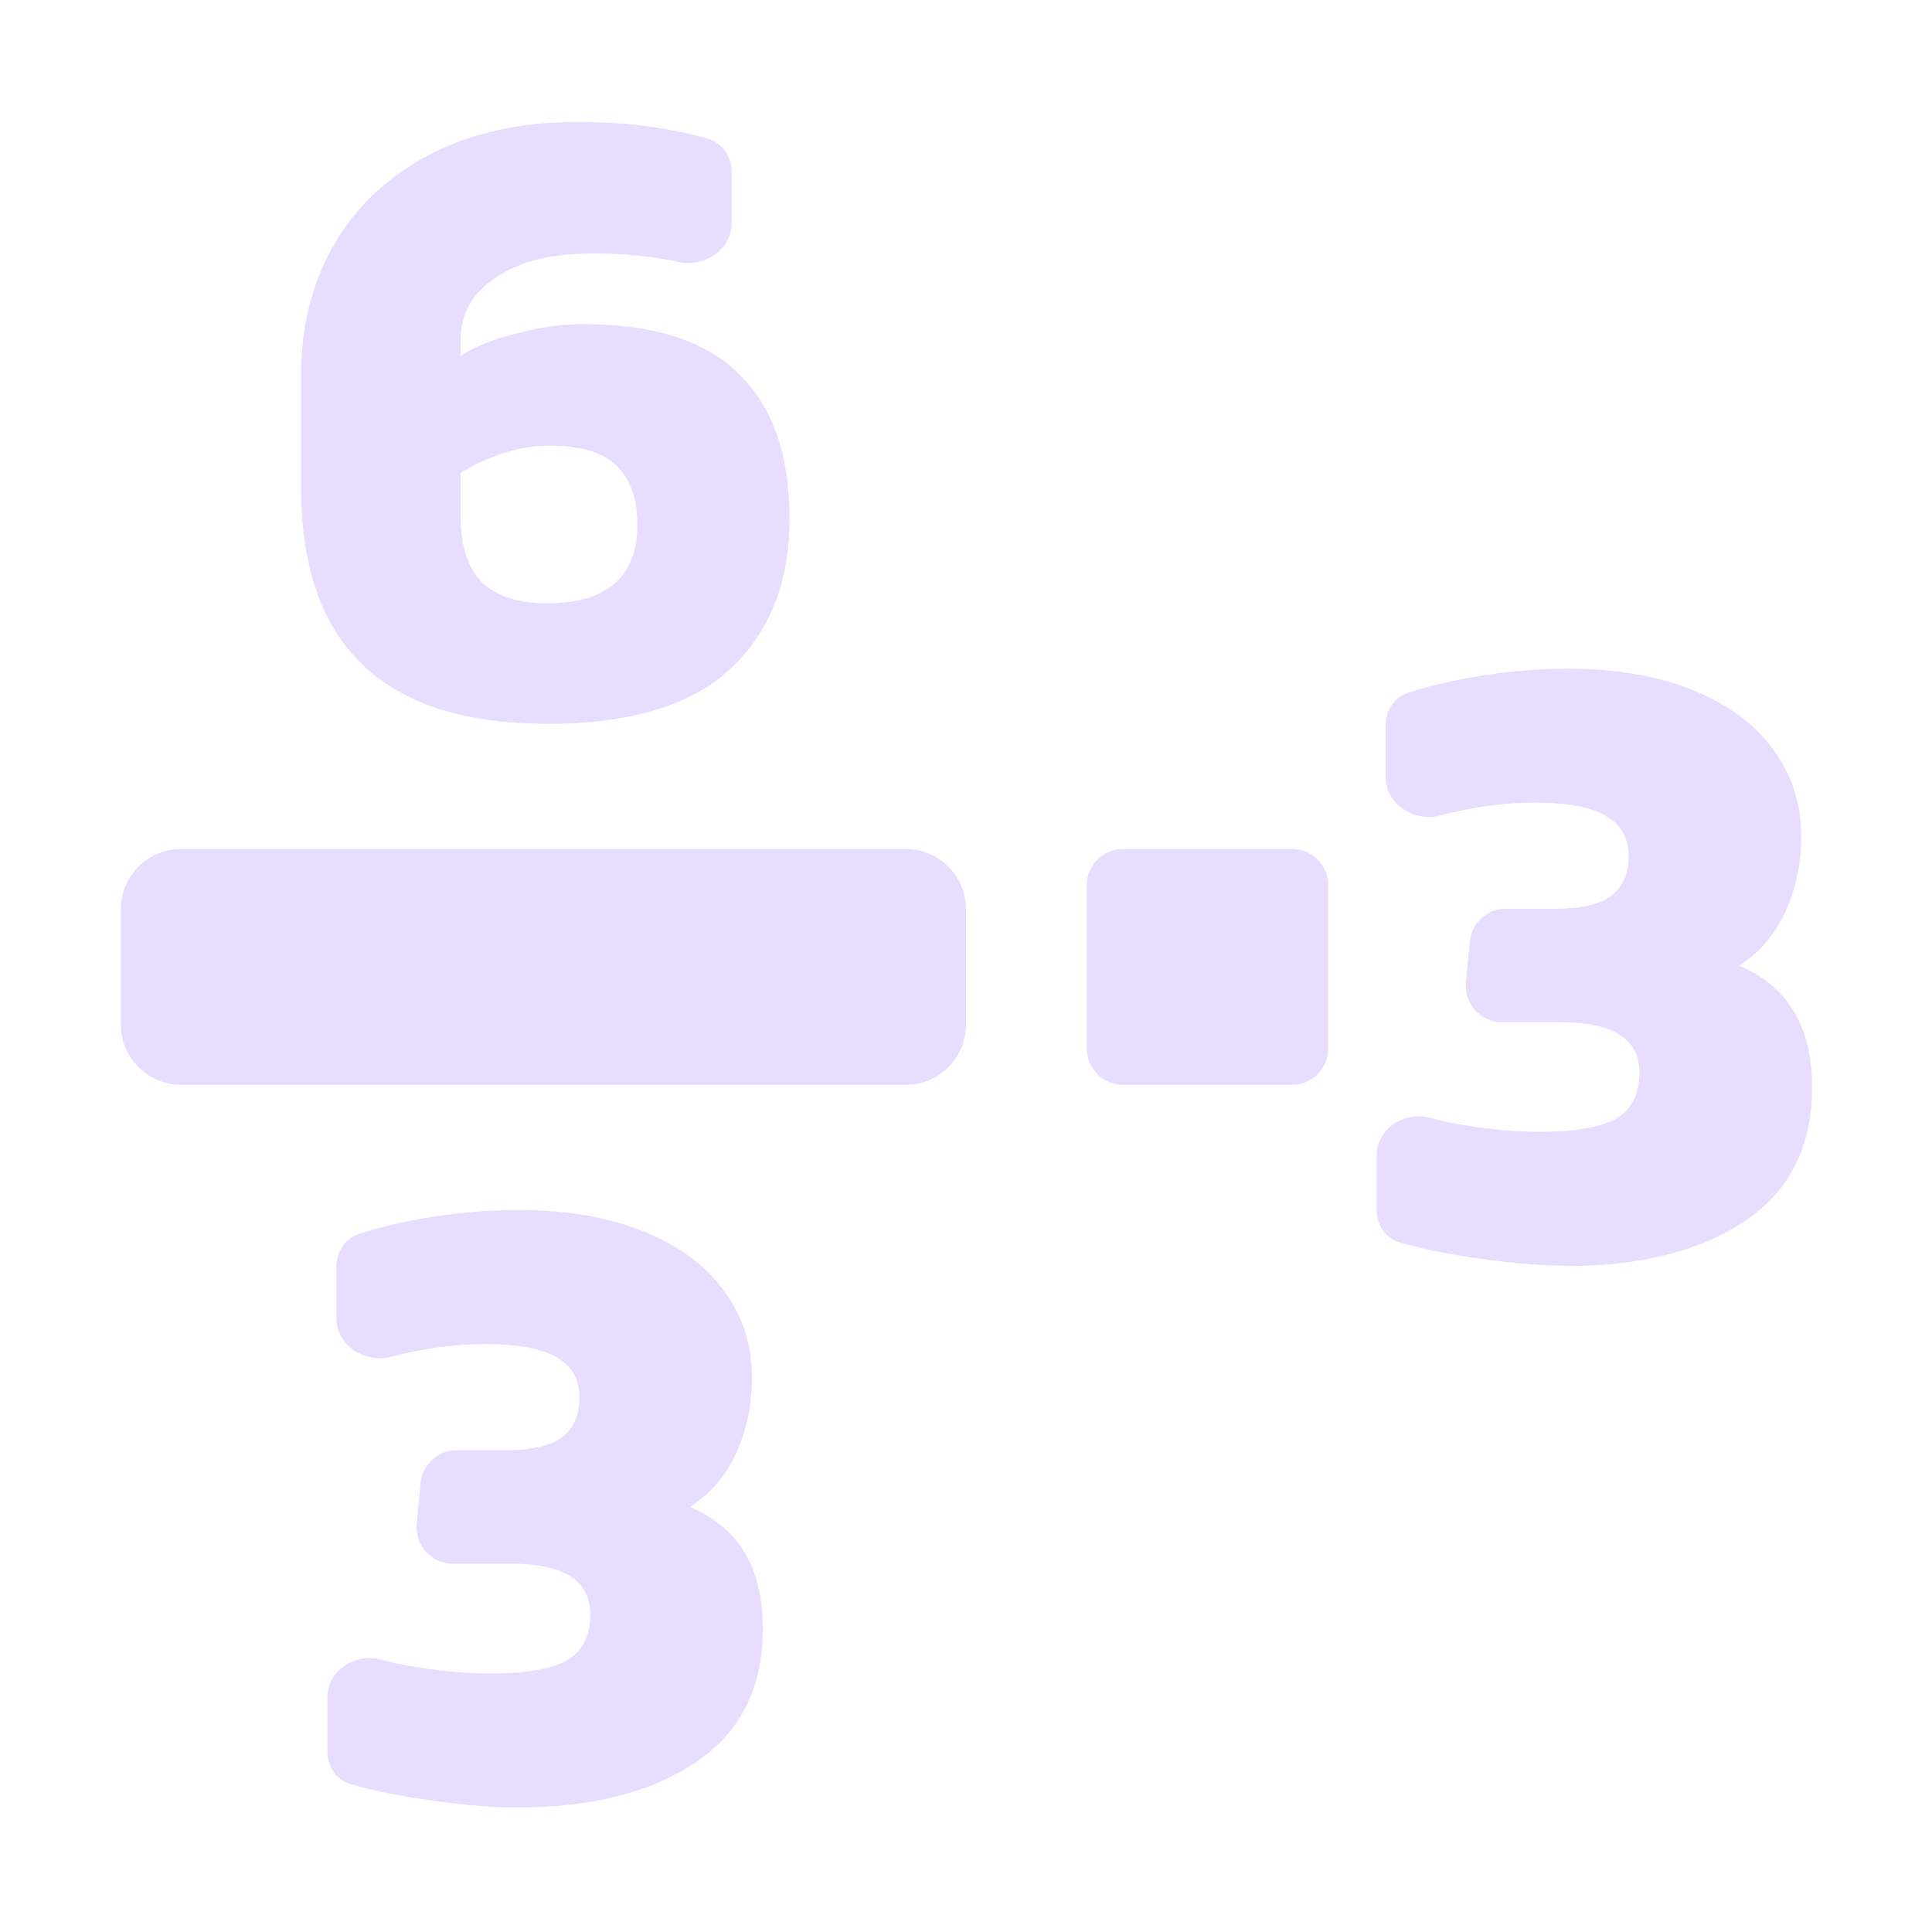 <svg fill="none" height="16" viewBox="0 0 16 16" width="16" xmlns="http://www.w3.org/2000/svg">
  <g fill="#E6DDFF">
    <path d="m1 7.531c0-.276.224-.5.5-.5h6c.276 0 .5.224.5.5v.953c0 .276-.224.5-.5.5h-6c-.276 0-.5-.224-.5-.5z"/>
    <path d="m9 7.331c0-.166.134-.3.3-.3h1.4c.166 0 .3.134.3.3v1.353c0 .166-.134.3-.3.3h-1.4c-.166 0-.3-.134-.3-.3z"/>
    <path d="m4.527 5.994c-1.356 0-2.034-.653-2.034-1.959v-.931c0-.4.09-.758.27-1.073.185-.32.45-.571.796-.751.345-.18.751-.27 1.216-.27.265 0 .498.018.698.053.131.02.26.048.387.085.121.035.199.149.199.275v.428c0 .216-.225.365-.436.319-.216-.047-.454-.071-.712-.071-.345 0-.616.068-.811.203-.19.13-.285.3-.285.51v.135c.125-.08.283-.143.473-.188.19-.05.37-.075.54-.075.586 0 1.016.138 1.291.413.28.27.42.671.42 1.201 0 .52-.163.933-.488 1.239-.325.305-.833.458-1.524.458zm.008-.998c.245 0 .43-.055.555-.165.125-.11.188-.27.188-.48 0-.22-.058-.385-.173-.495-.11-.11-.295-.165-.555-.165-.24 0-.485.075-.736.225v.353c0 .25.06.435.18.555.12.115.3.173.54.173z"/>
    <path d="m4.285 14.969c-.229 0-.504-.025-.827-.075-.218-.034-.404-.074-.557-.12-.116-.035-.189-.145-.189-.266v-.454c0-.218.227-.366.438-.311.071.018.143.035.218.049.243.045.474.067.693.067.288 0 .497-.035.626-.104.134-.074.201-.204.201-.388 0-.278-.219-.417-.656-.417h-.482c-.177 0-.315-.152-.299-.329l.032-.339c.015-.154.144-.272.299-.272h.405c.214 0 .368-.035.462-.104.099-.07.149-.181.149-.335 0-.149-.062-.258-.186-.328-.124-.074-.32-.112-.589-.112-.214 0-.432.025-.656.074-.045.01-.089.021-.131.032-.214.056-.45-.096-.45-.317v-.432c0-.121.072-.231.187-.269.149-.049.317-.09.506-.124.273-.05.544-.074.812-.074.407 0 .755.06 1.043.179.293.119.514.283.663.492.154.209.231.447.231.715 0 .229-.045.44-.134.633-.089.189-.216.335-.38.44.402.169.604.504.604 1.006 0 .492-.186.862-.559 1.11-.368.248-.859.373-1.475.373z"/>
    <path d="m12.973 10.482c-.229 0-.504-.025-.827-.074-.218-.034-.404-.074-.556-.12-.116-.035-.189-.145-.189-.266v-.454c0-.218.227-.366.438-.311.071.018.143.035.218.049.243.045.474.067.693.067.288 0 .497-.035.626-.104.134-.075.201-.204.201-.387 0-.278-.219-.417-.656-.417h-.482c-.177 0-.315-.152-.299-.328l.032-.339c.015-.154.144-.272.299-.272h.405c.214 0 .368-.035.462-.104.099-.07.149-.181.149-.335 0-.149-.062-.258-.186-.328-.124-.075-.32-.112-.589-.112-.214 0-.432.025-.656.075-.045.01-.089.021-.131.032-.214.056-.45-.096-.45-.317v-.432c0-.121.072-.231.187-.268.149-.049.317-.09.506-.124.273-.05.544-.075.812-.075.407 0 .755.06 1.043.179.293.119.514.283.663.492.154.209.231.447.231.715 0 .229-.045.44-.134.633-.089.189-.216.335-.38.44.402.169.604.504.604 1.006 0 .492-.186.862-.559 1.11-.368.248-.859.372-1.475.372z"/>
  </g>
</svg>

